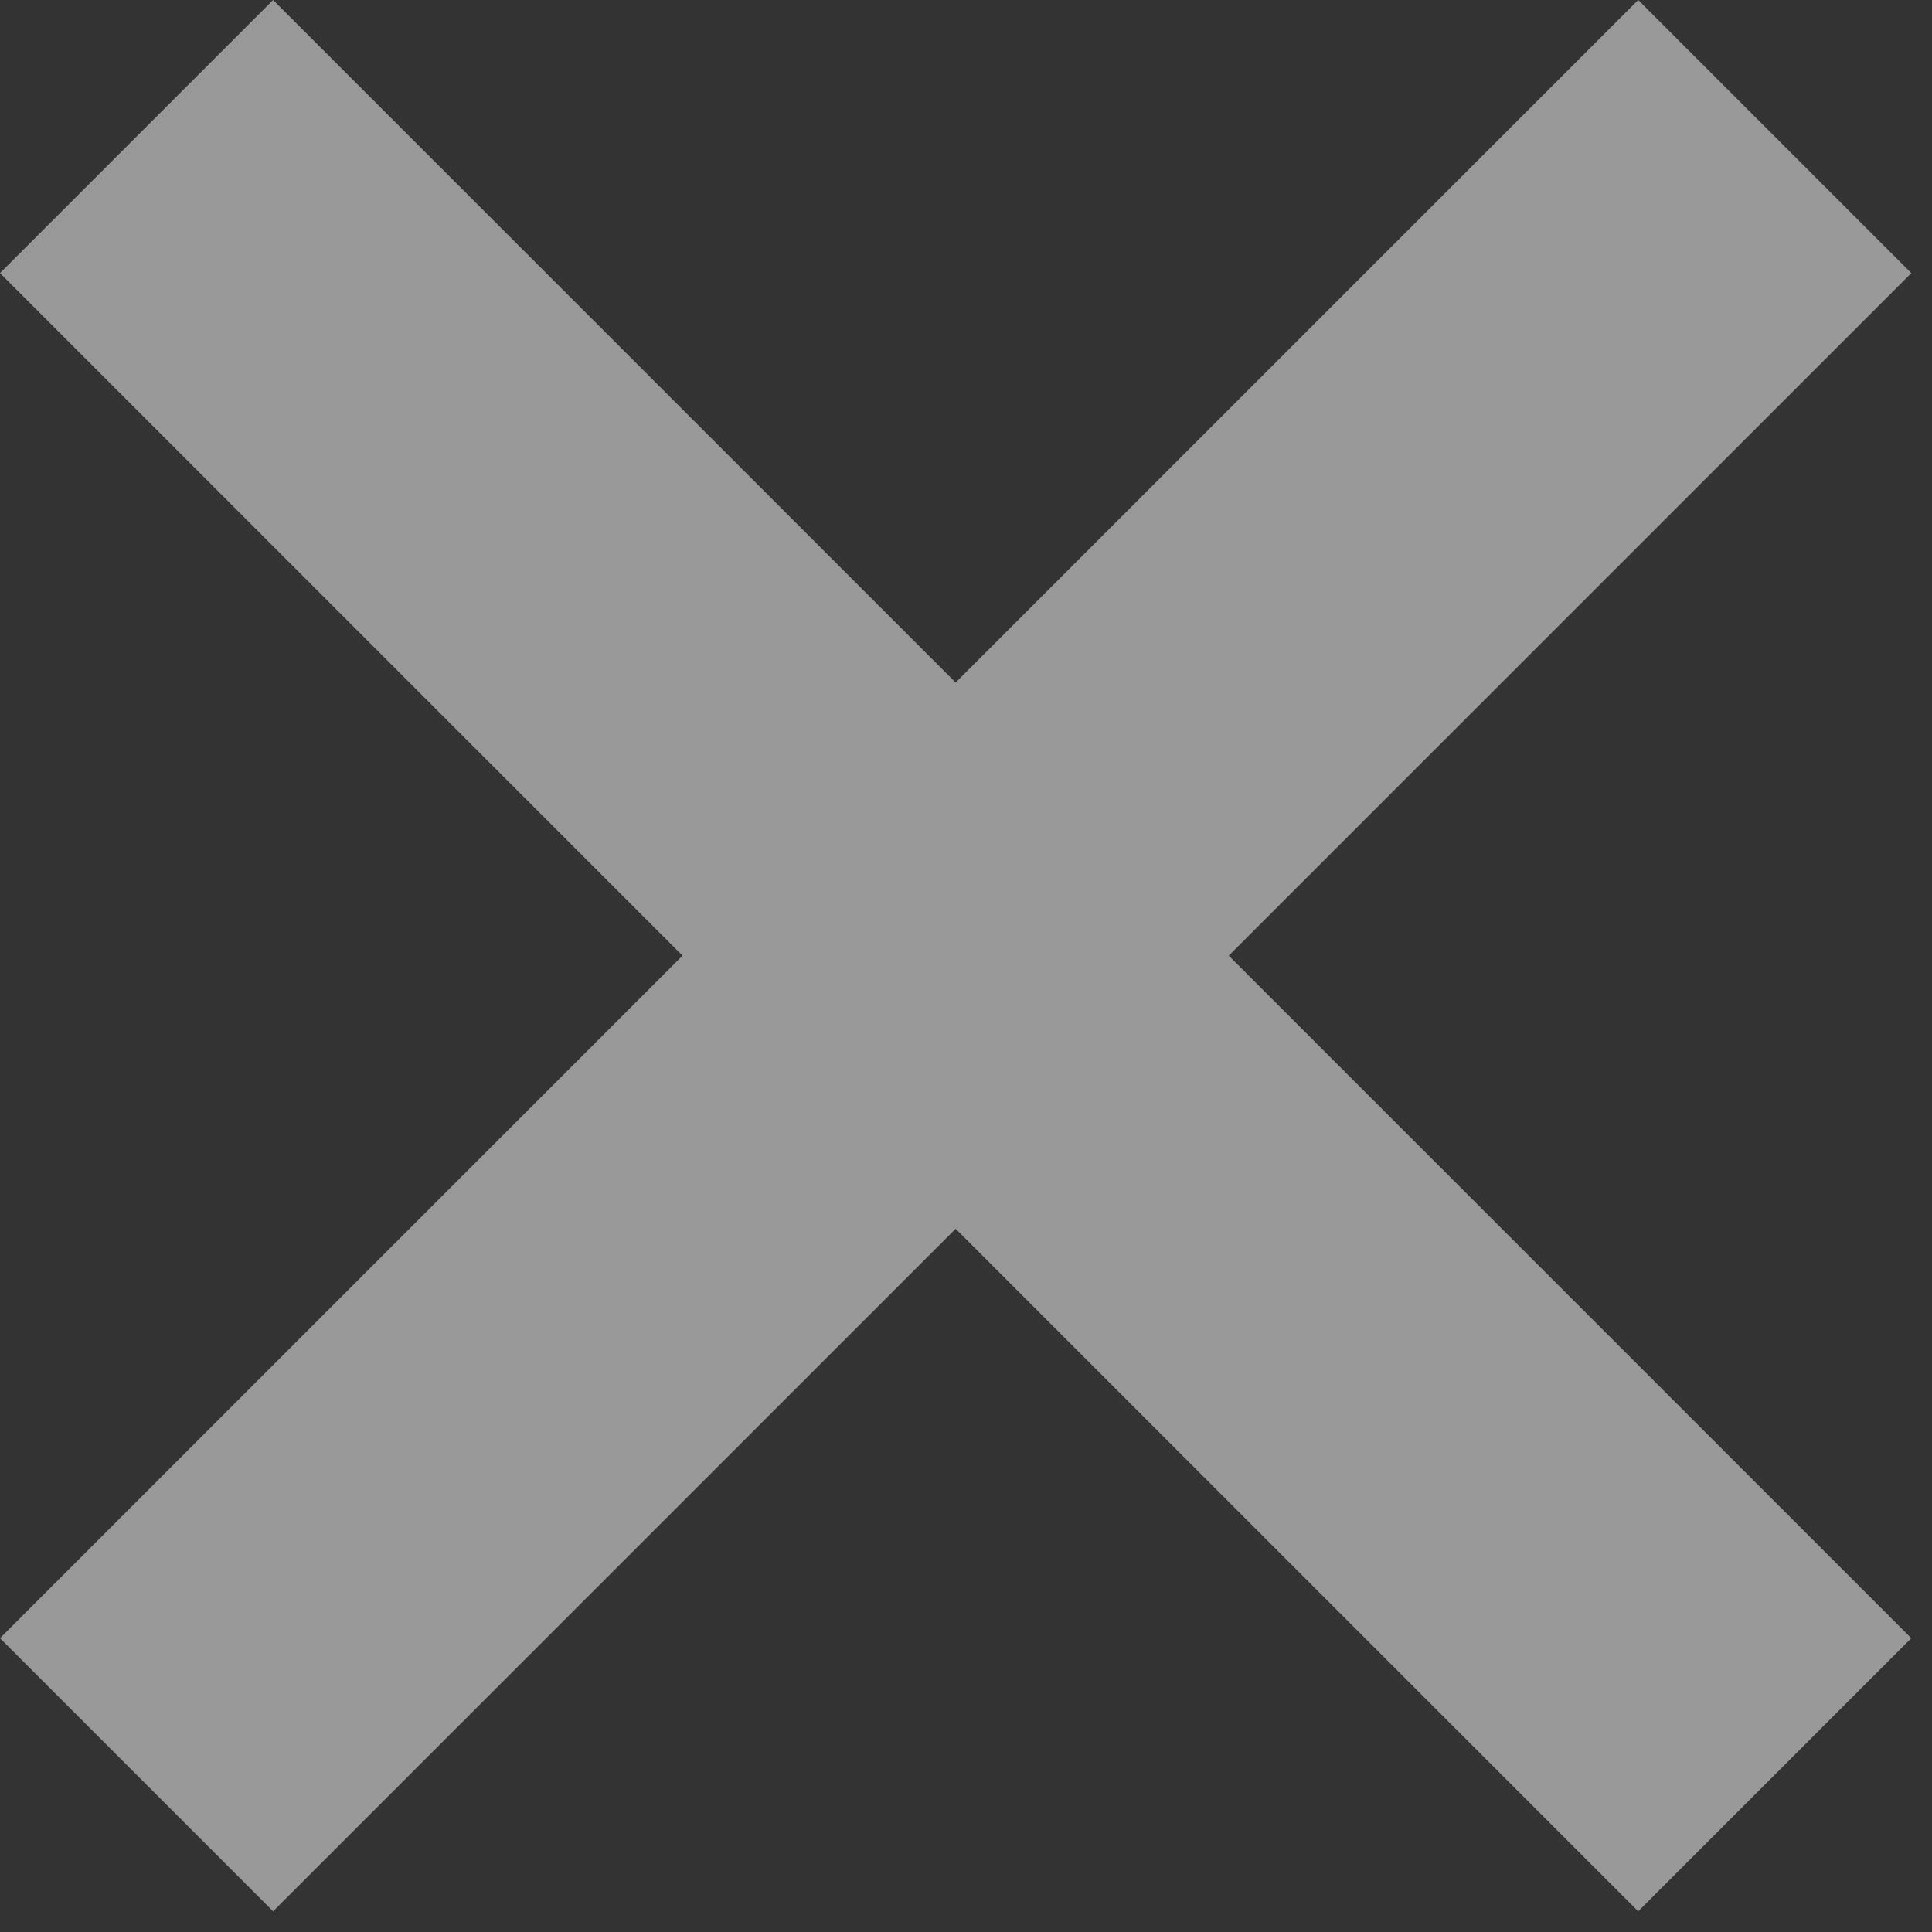 <svg width="14px" height="14px" viewBox="0 0 14 14" version="1.1" xmlns="http://www.w3.org/2000/svg" xmlns:xlink="http://www.w3.org/1999/xlink">
  <rect x="0" y="0" width="14" height="14" fill="#333333" stroke="none"/>
  <g stroke="none" stroke-width="1" fill="none" fill-rule="evenodd" fill-opacity="0.5">
      <g transform="translate(-217, -28)" fill="#FFFFFF">
        <g transform="translate(32, 18)">
          <path d="M189.946,16.925 L185,21.871 L186.979,23.85 L191.925,18.904 L196.871,23.85 L198.85,21.871 L193.904,16.925 L198.85,11.979 L196.871,10 L191.925,14.946 L186.979,10 L185,11.979 L189.946,16.925 Z" id="Close"></path>
        </g>
      </g>
  </g>
</svg>